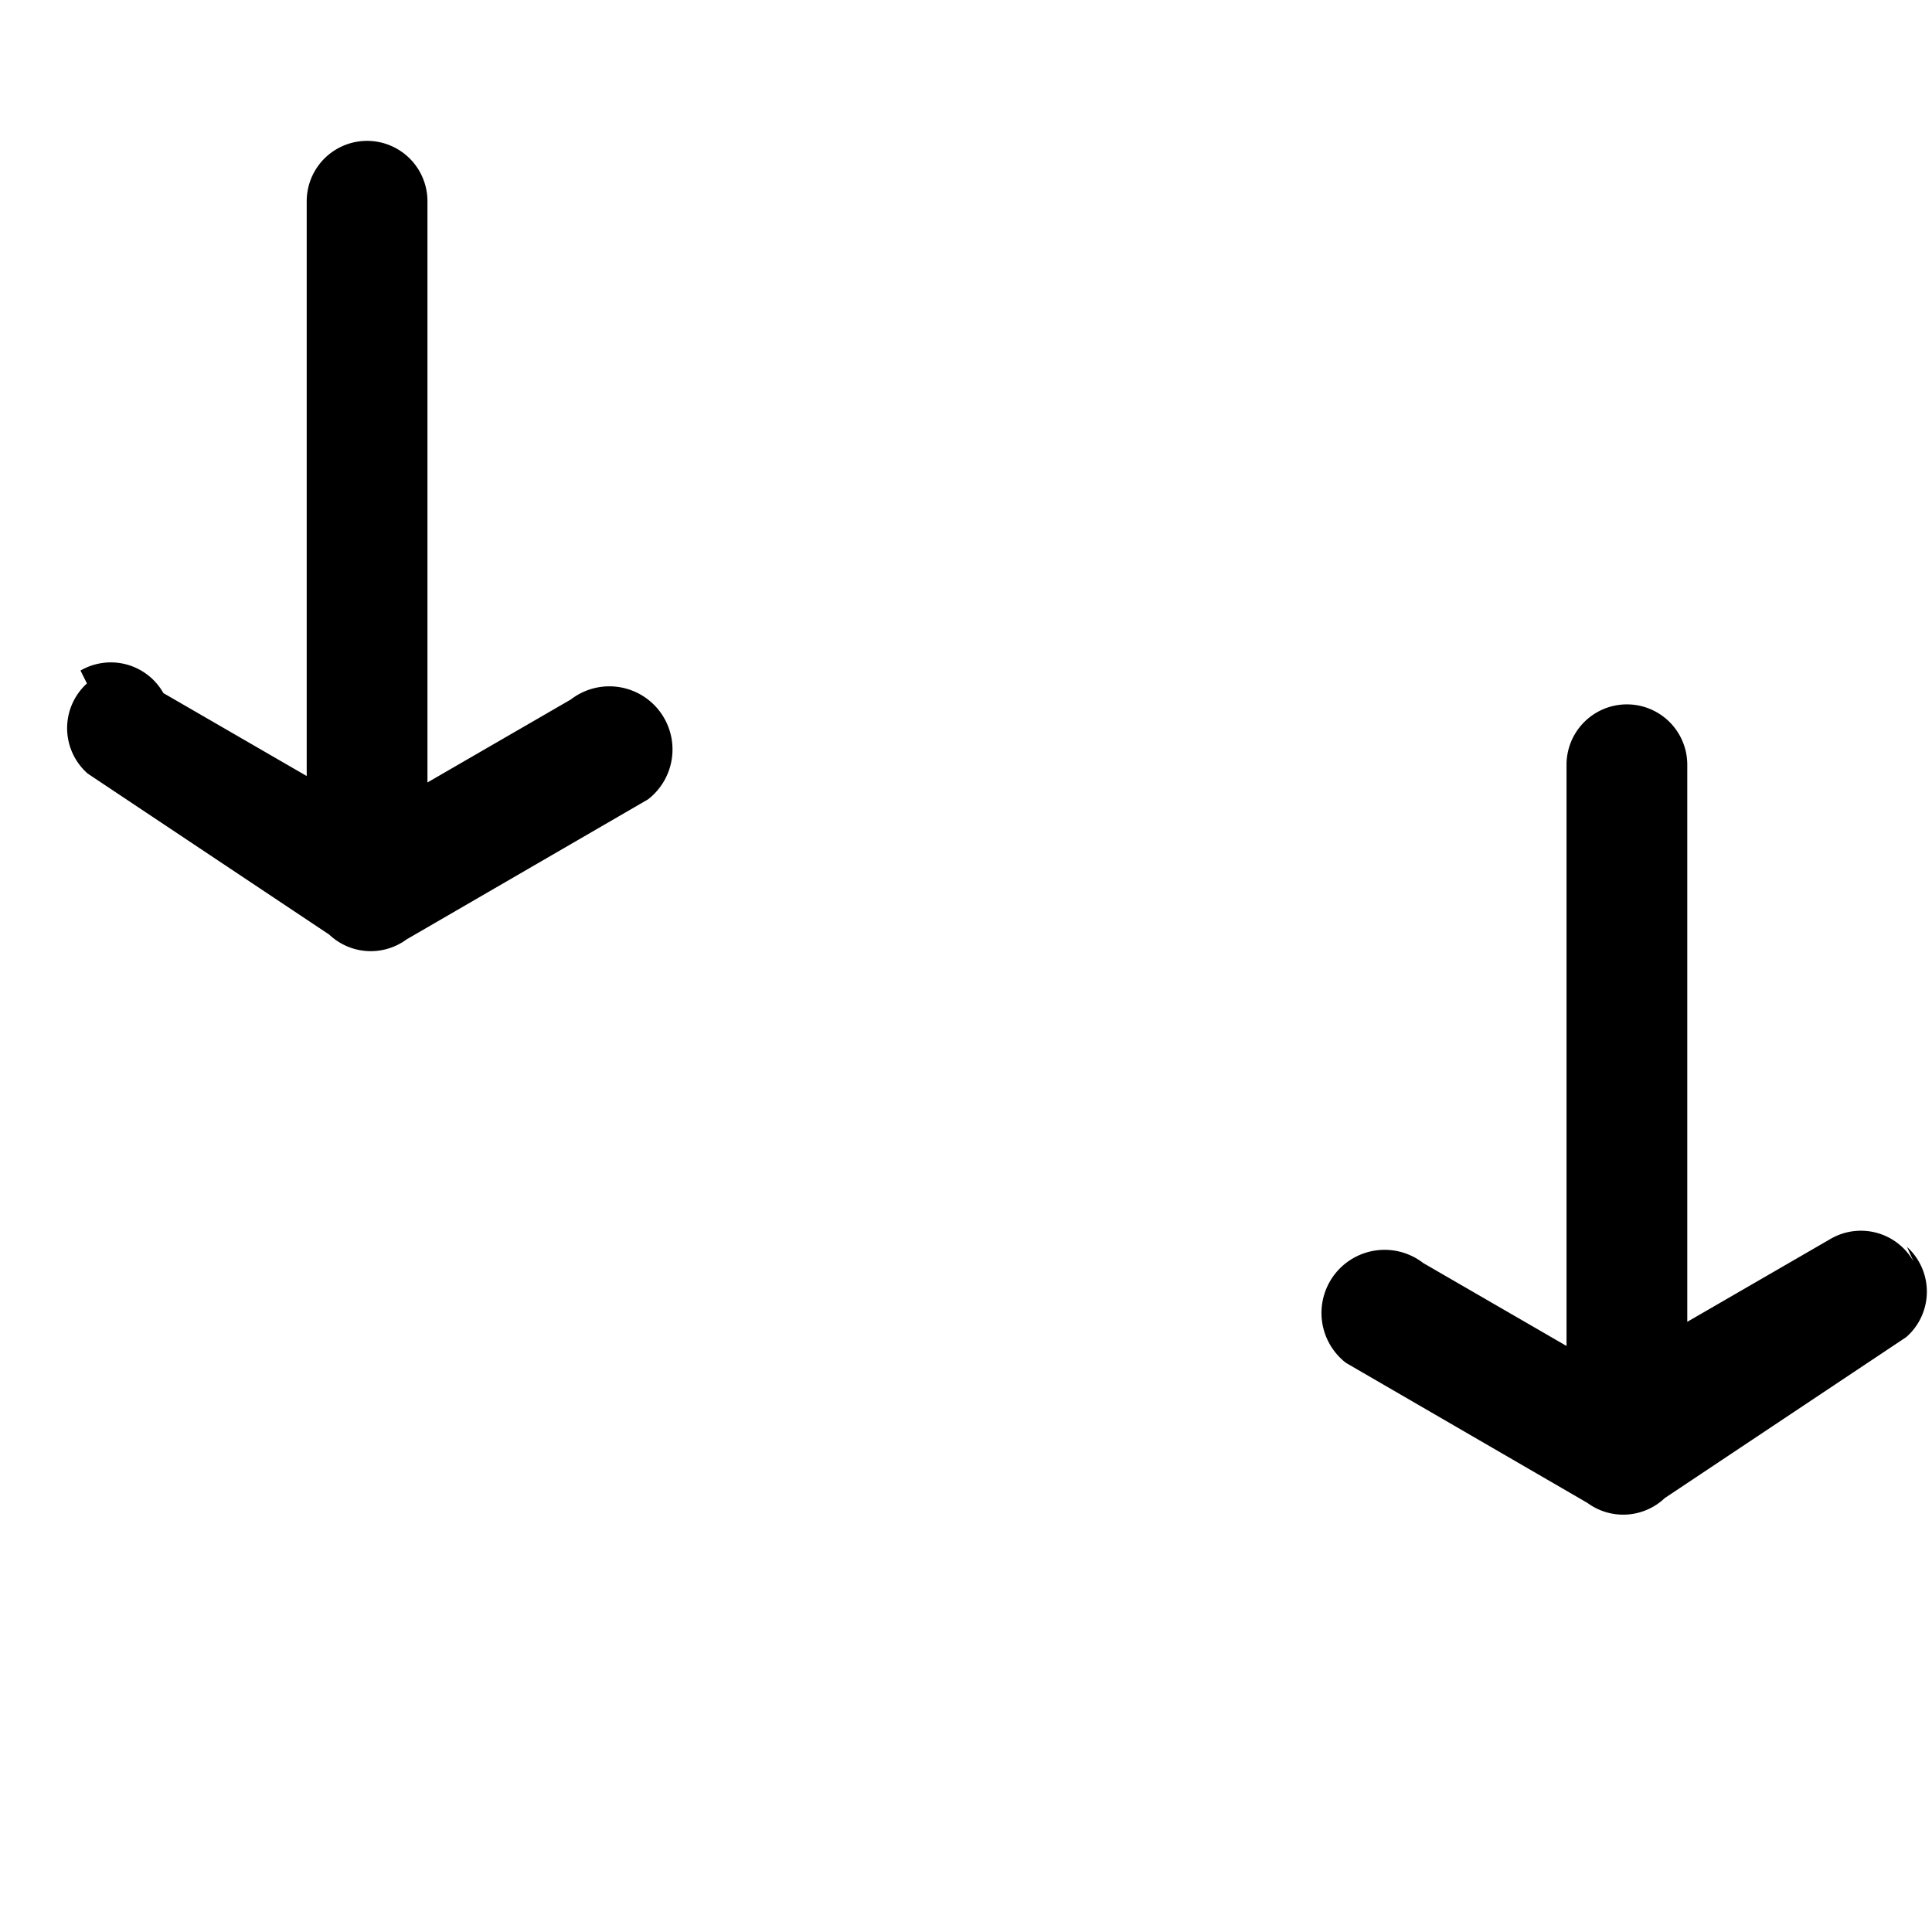 <svg viewBox="0 0 24 24" xmlns="http://www.w3.org/2000/svg">
  <g fill="currentColor">
    <path d="M23.77 15.67a.75.75 0 00-1.03-.28l-1.78 1.03V9.5a.75.75 0 00-1.5 0v7.22l-1.78-1.03a.75.75 0 00-.96 1.24l3 1.74a.75.75 0 00.96-.06l3-2a.75.75 0 00.01-1.12zM1 8.33a.75.75 0 011.03.28l1.78 1.03V2.5a.75.75 0 011.5 0v7.22l1.78-1.03a.75.75 0 01.96 1.24l-3 1.74a.75.75 0 01-.96-.06l-3-2a.75.75 0 01-.01-1.12z"/>
  </g>
</svg>
